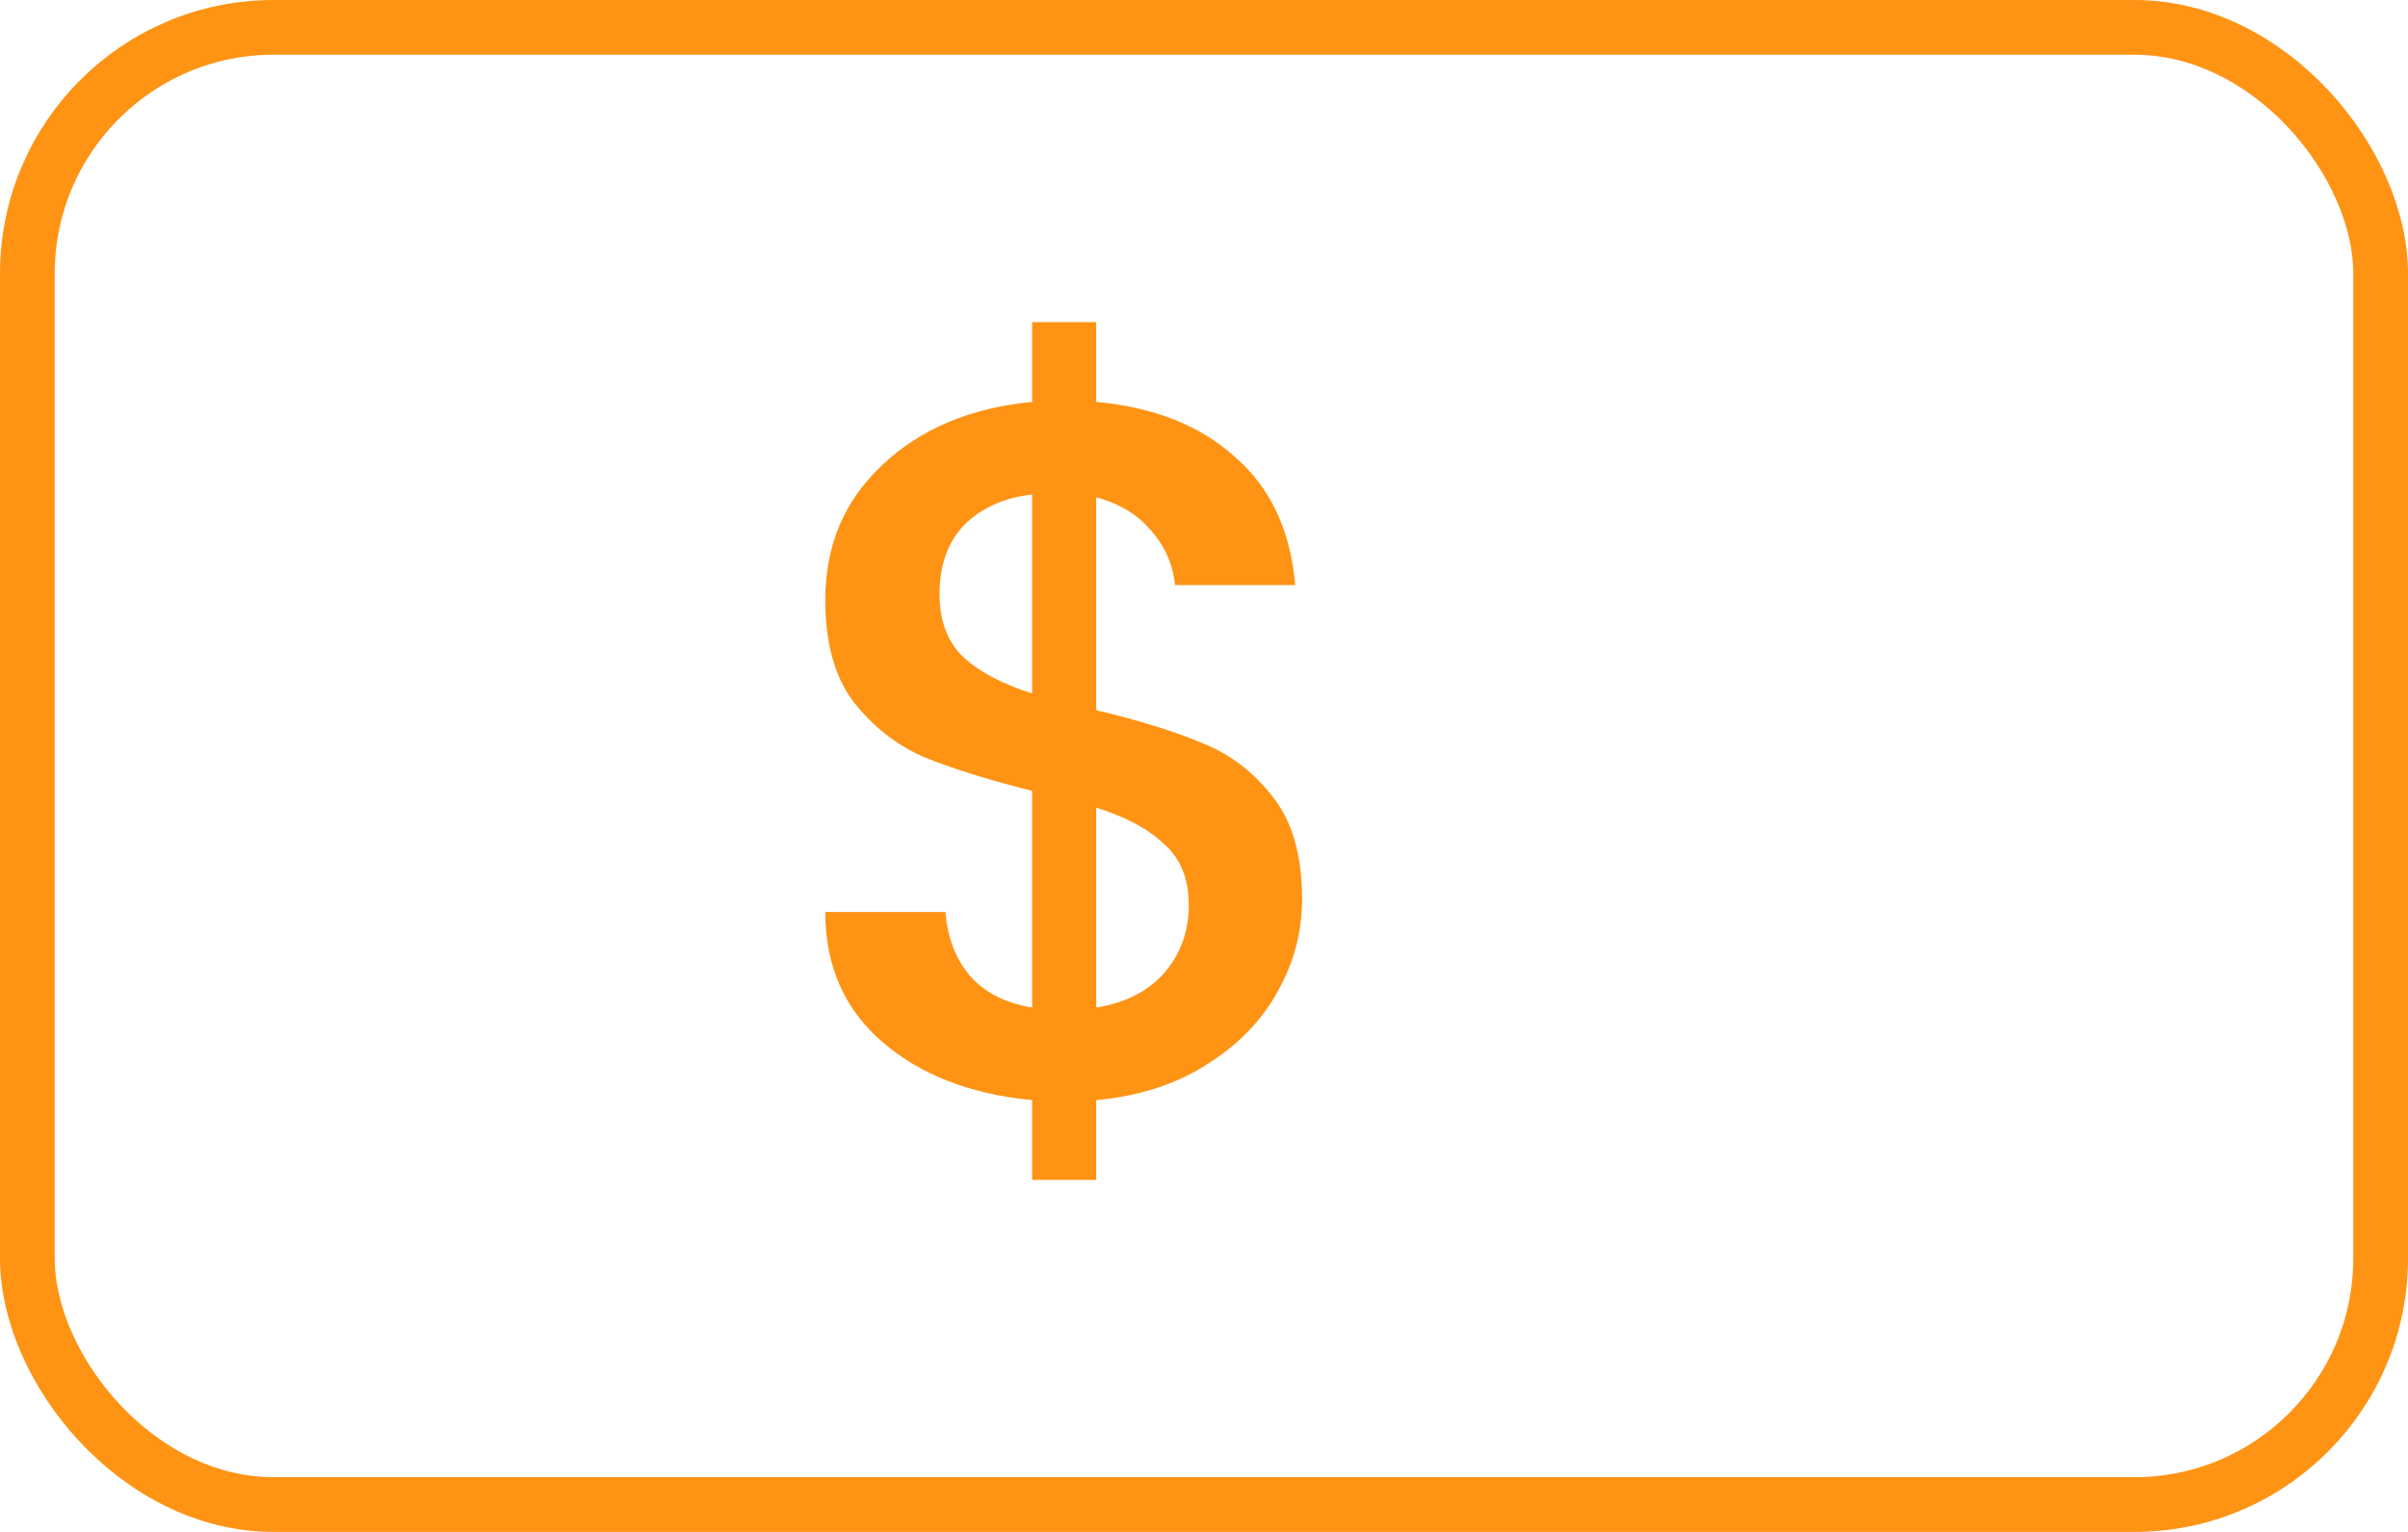 <svg width="44" height="28" viewBox="0 0 44 28" fill="none" xmlns="http://www.w3.org/2000/svg">
<path d="M23.792 16.436C23.792 17.036 23.642 17.6 23.342 18.128C23.054 18.656 22.622 19.1 22.046 19.46C21.482 19.82 20.81 20.036 20.03 20.108V21.566H18.86V20.108C17.732 20 16.82 19.646 16.124 19.046C15.428 18.446 15.08 17.654 15.08 16.67H17.276C17.312 17.138 17.462 17.528 17.726 17.84C17.99 18.14 18.368 18.332 18.86 18.416V14.456C18.056 14.252 17.402 14.048 16.898 13.844C16.394 13.628 15.962 13.292 15.602 12.836C15.254 12.38 15.08 11.756 15.08 10.964C15.08 9.968 15.428 9.146 16.124 8.498C16.82 7.838 17.732 7.454 18.86 7.346V5.888H20.03V7.346C21.086 7.442 21.932 7.778 22.568 8.354C23.216 8.918 23.582 9.698 23.666 10.694H21.47C21.434 10.322 21.29 9.992 21.038 9.704C20.786 9.404 20.45 9.2 20.03 9.092V12.98C20.834 13.172 21.488 13.376 21.992 13.592C22.496 13.796 22.922 14.126 23.27 14.582C23.618 15.026 23.792 15.644 23.792 16.436ZM17.168 10.856C17.168 11.348 17.312 11.732 17.6 12.008C17.9 12.284 18.32 12.506 18.86 12.674V9.038C18.344 9.098 17.93 9.284 17.618 9.596C17.318 9.908 17.168 10.328 17.168 10.856ZM20.03 18.416C20.558 18.332 20.972 18.122 21.272 17.786C21.572 17.438 21.722 17.024 21.722 16.544C21.722 16.064 21.572 15.692 21.272 15.428C20.984 15.152 20.57 14.93 20.03 14.762V18.416Z" fill="#FF9314"/>
<rect x="0.5" y="0.5" width="43" height="27" rx="4.5" stroke="#FF9314"/>
</svg>
